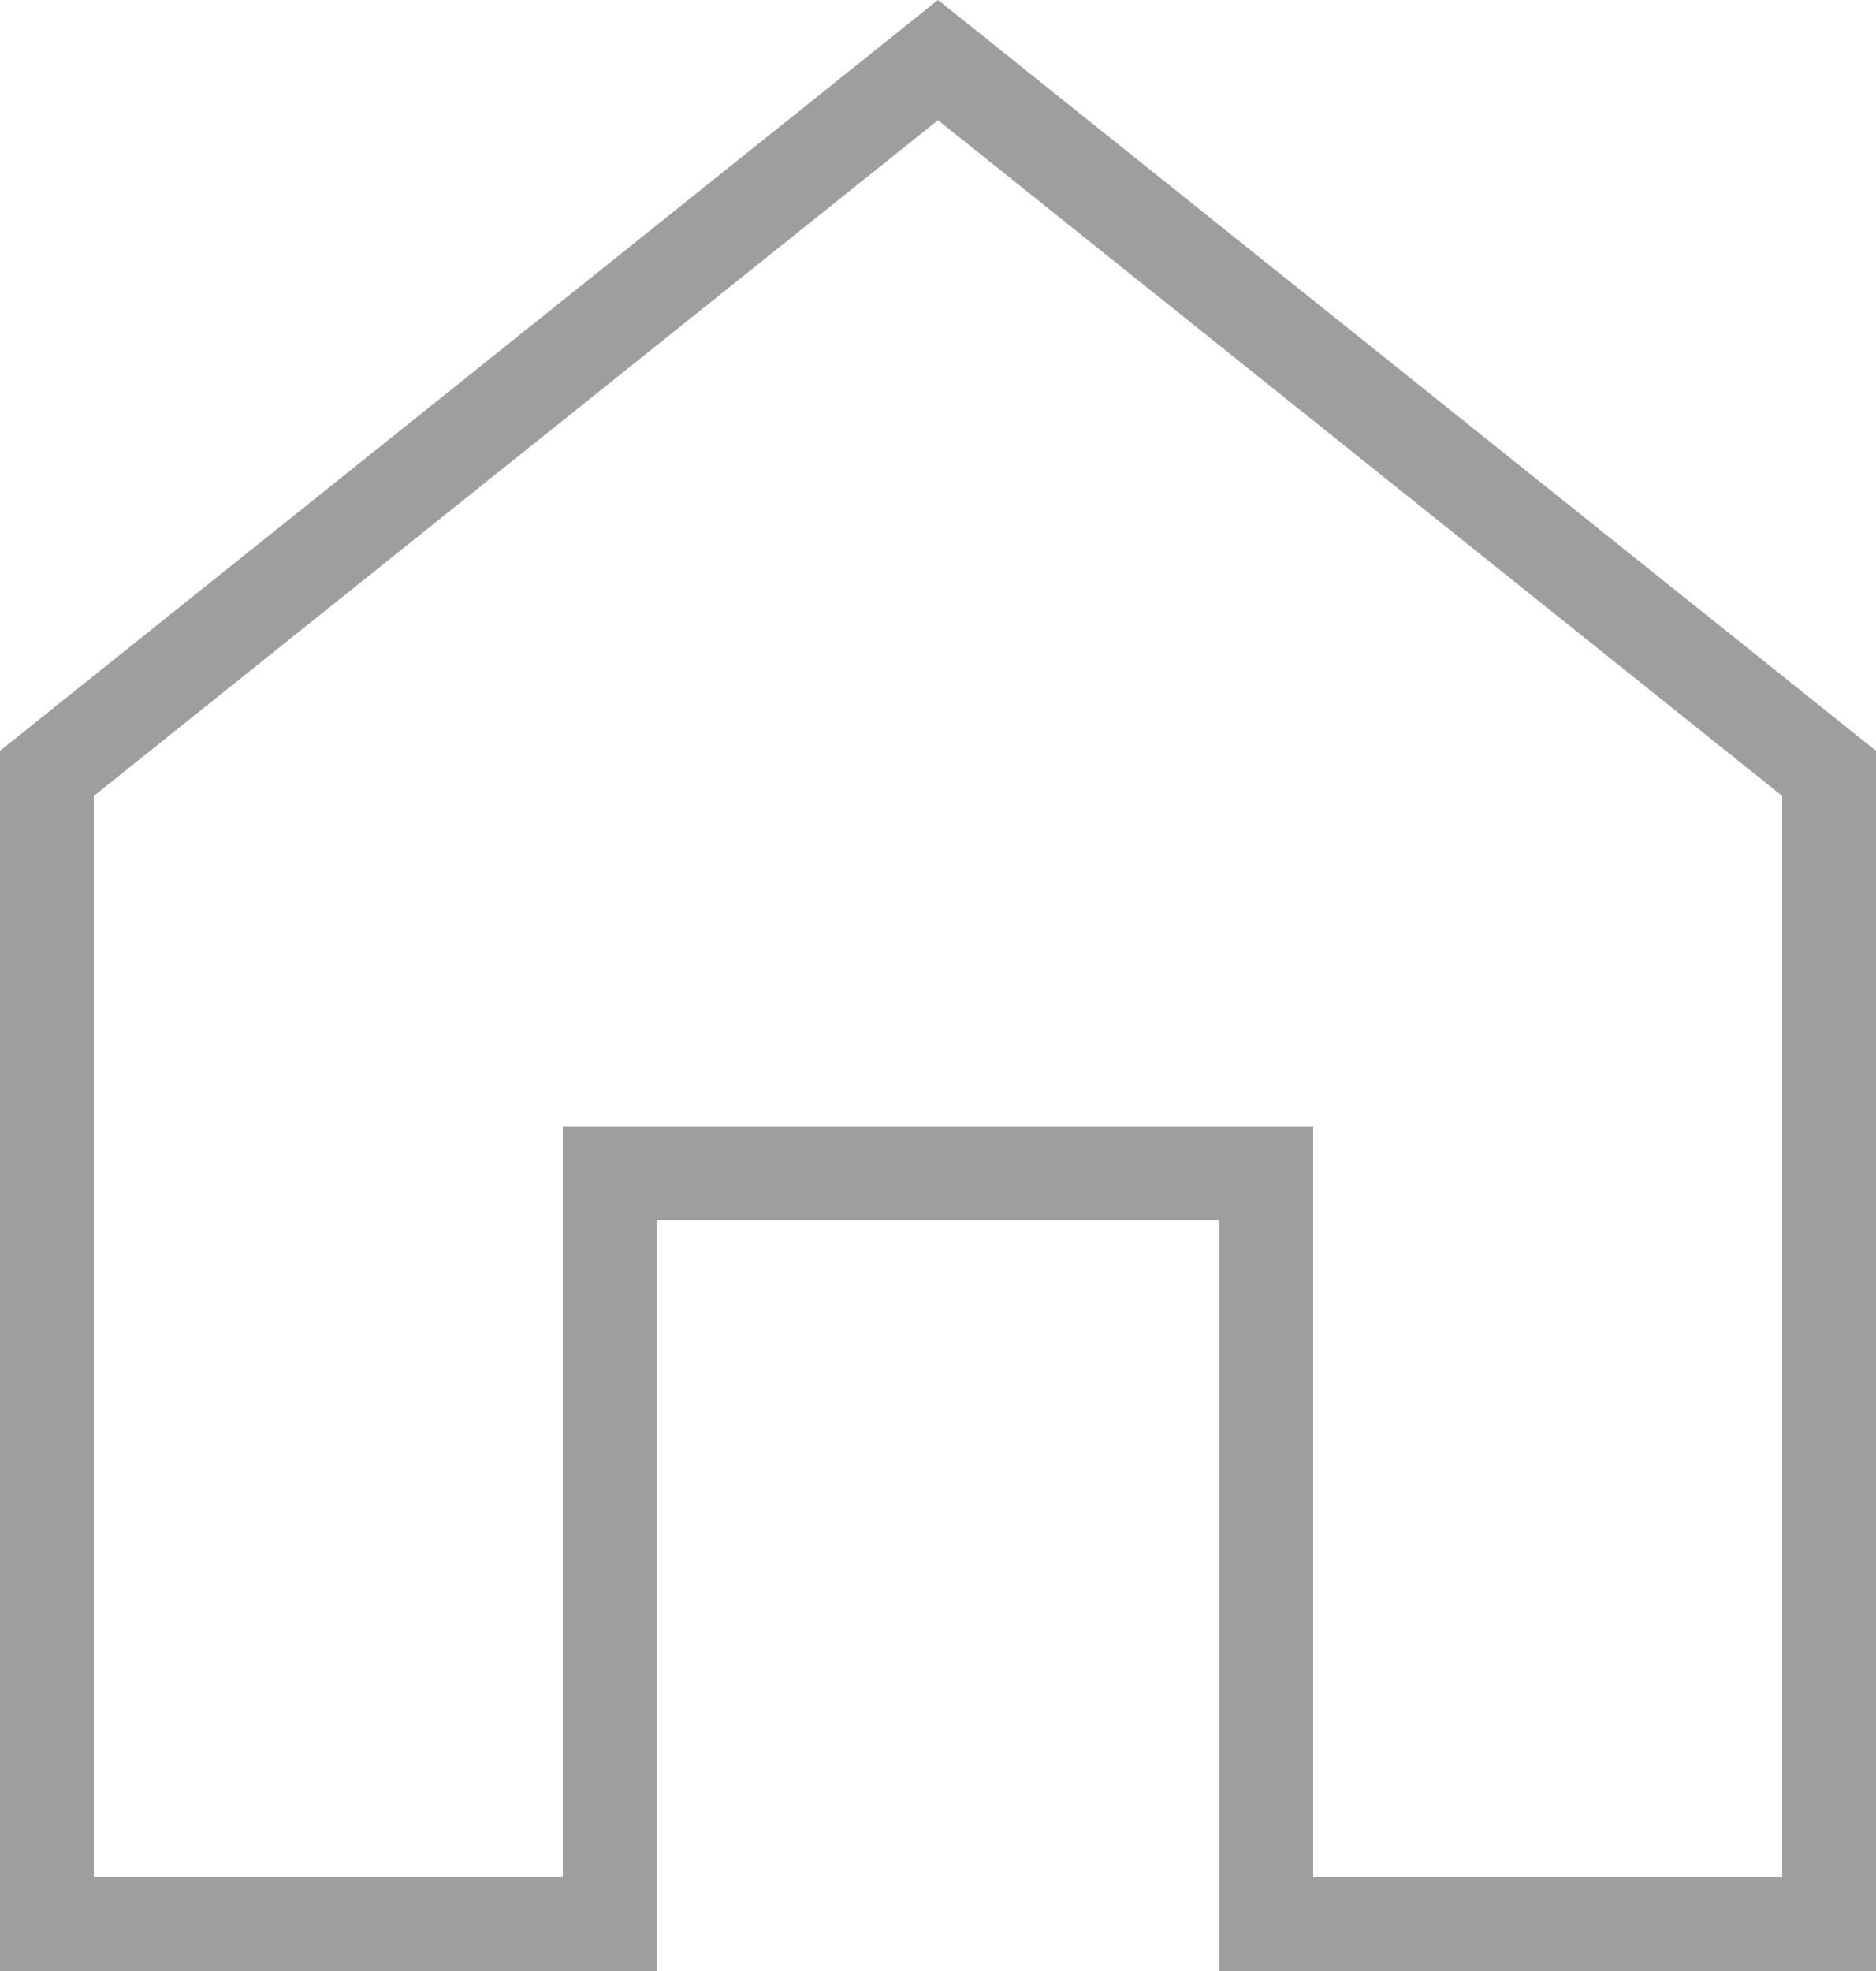 <svg width="80" height="84" viewBox="0 0 80 84" fill="none" xmlns="http://www.w3.org/2000/svg">
<path fill-rule="evenodd" clip-rule="evenodd" d="M40 0L0 32V84H28V52H52V84H80V32L40 0ZM76 80H56V48H24V80H4V33.922L40 5.122L76 33.922V80Z" fill="black" fill-opacity="0.38"/>
</svg>
